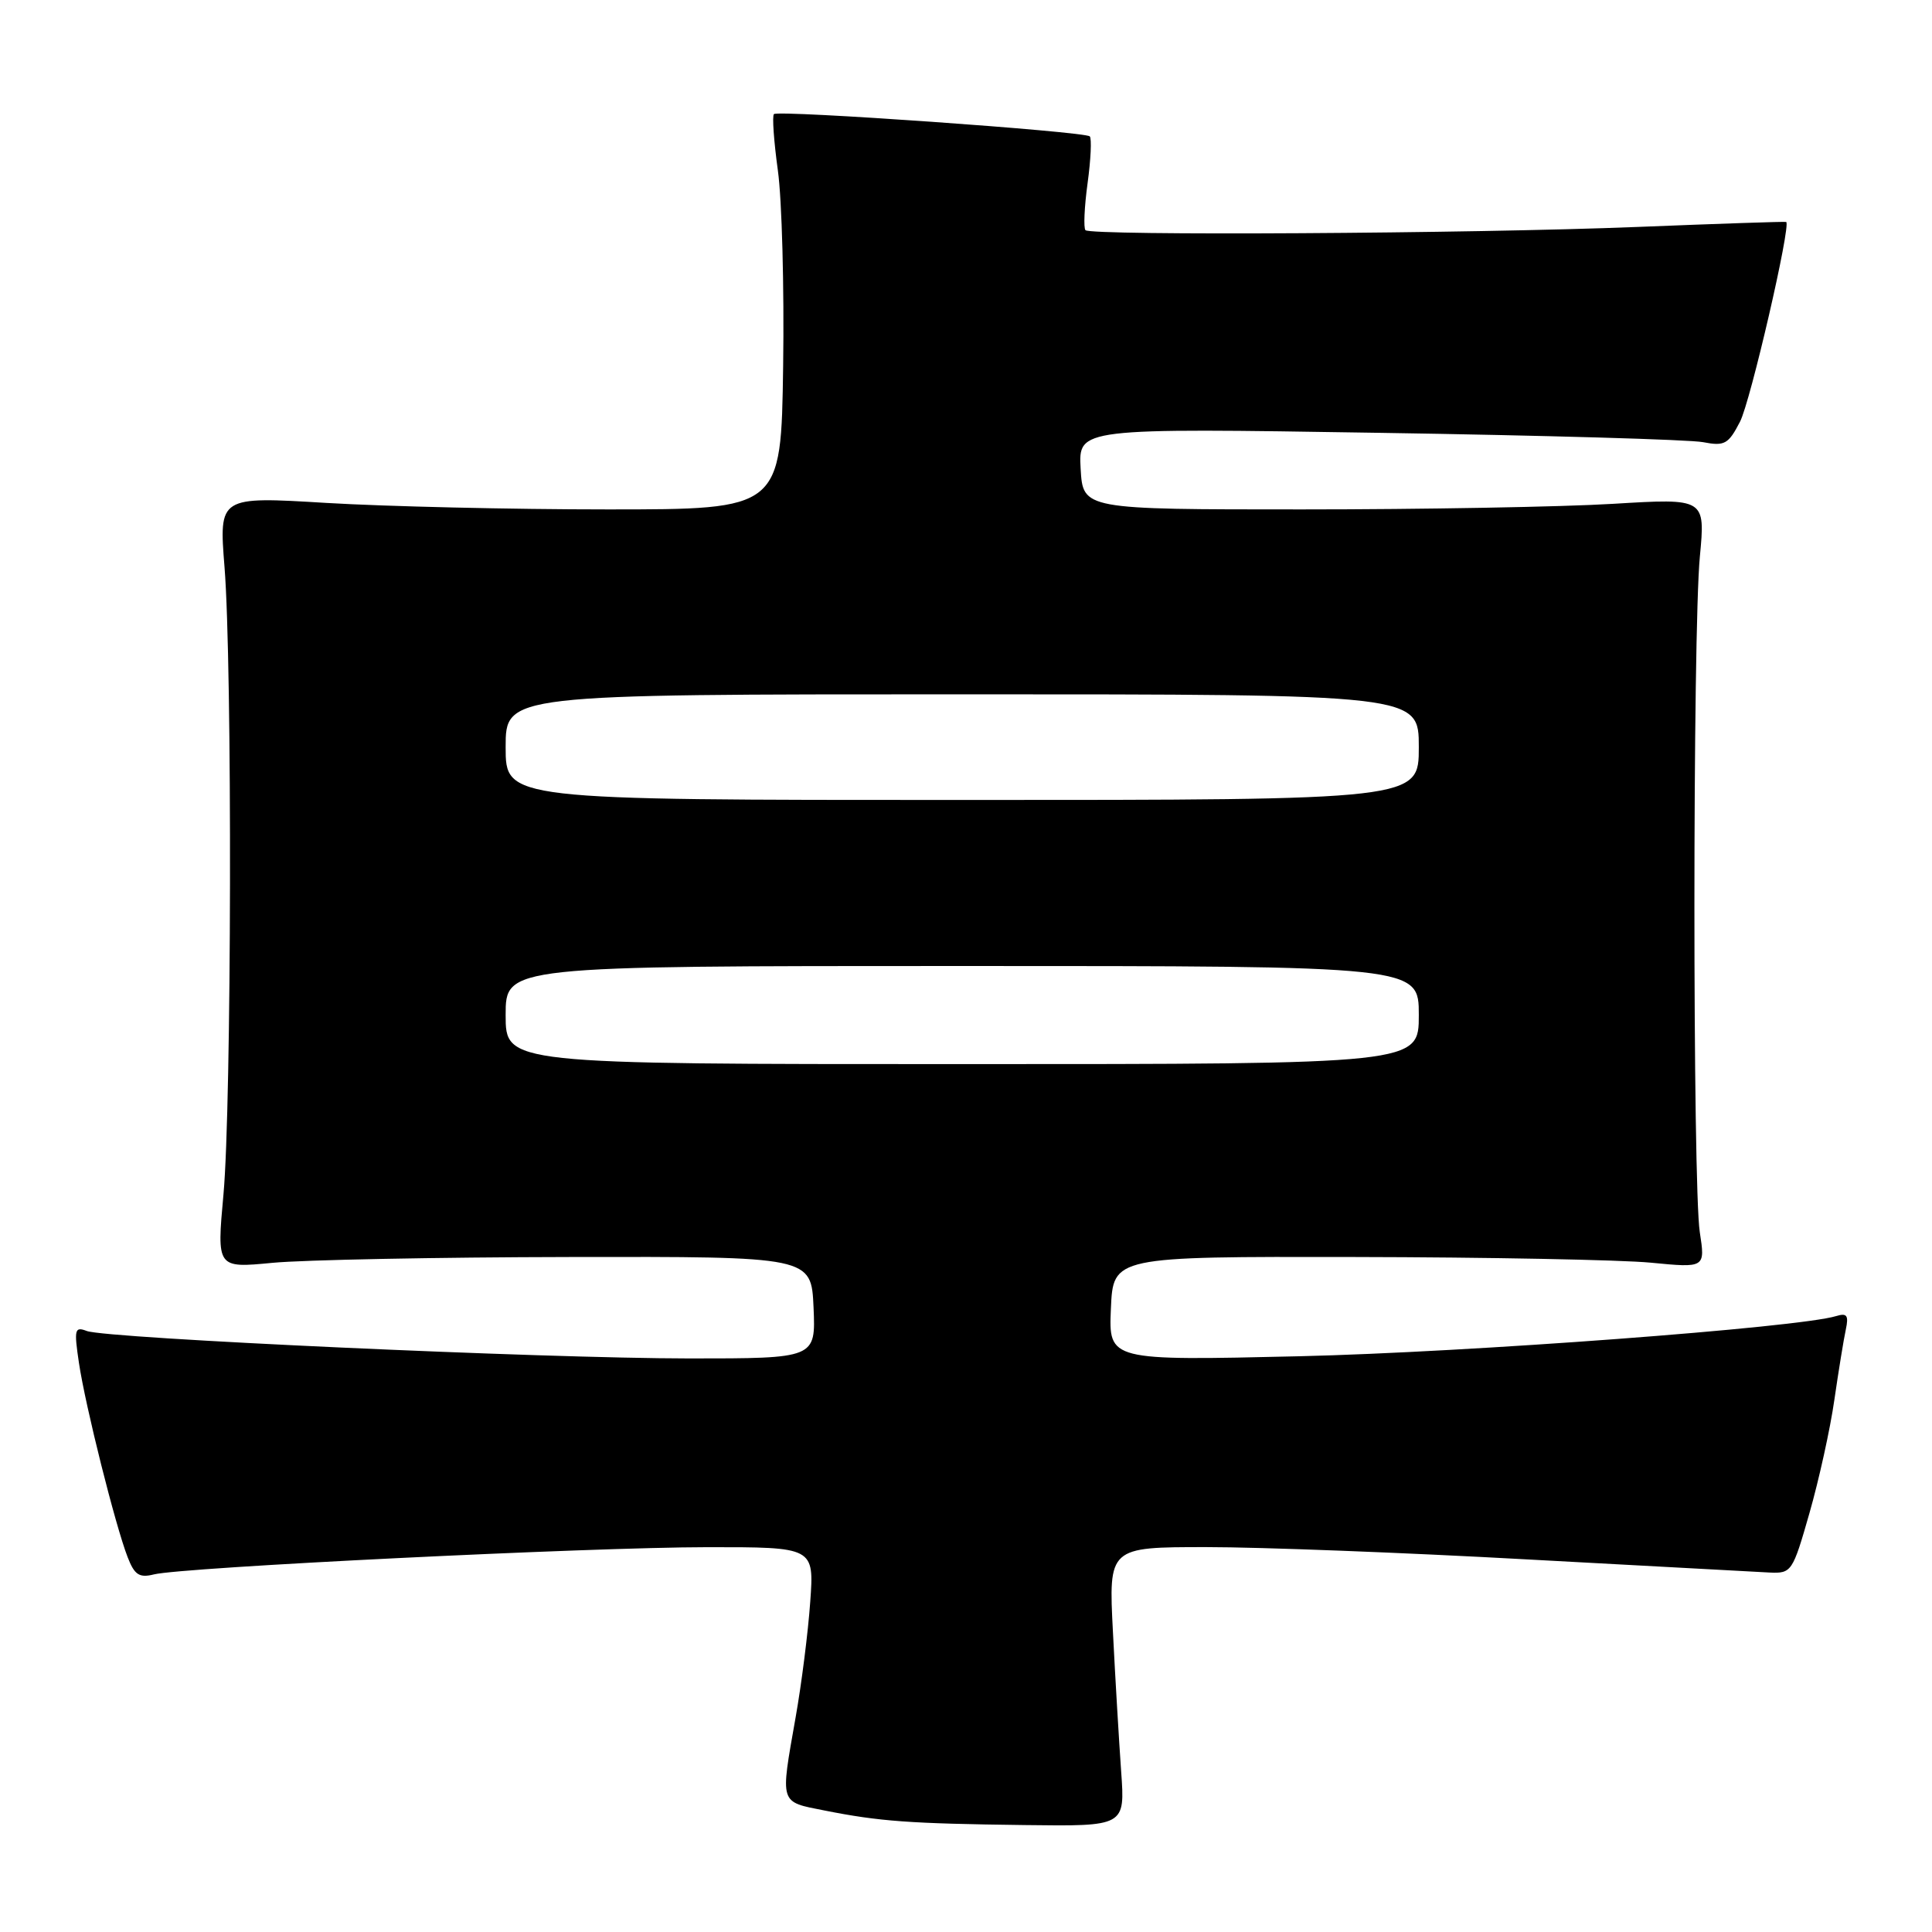 <?xml version="1.0" encoding="UTF-8" standalone="no"?>
<!DOCTYPE svg PUBLIC "-//W3C//DTD SVG 1.1//EN" "http://www.w3.org/Graphics/SVG/1.1/DTD/svg11.dtd" >
<svg xmlns="http://www.w3.org/2000/svg" xmlns:xlink="http://www.w3.org/1999/xlink" version="1.1" viewBox="0 0 256 256">
 <g >
 <path fill="currentColor"
d=" M 148.56 234.75 C 148.28 230.76 147.78 222.44 147.47 216.25 C 146.89 205.00 146.89 205.00 159.87 205.00 C 167.00 205.00 186.04 205.73 202.17 206.62 C 218.30 207.50 232.84 208.29 234.49 208.37 C 237.39 208.50 237.54 208.27 239.76 200.50 C 241.02 196.10 242.51 189.35 243.06 185.50 C 243.62 181.65 244.30 177.45 244.58 176.17 C 244.98 174.29 244.73 173.95 243.29 174.39 C 238.32 175.91 194.46 179.19 172.20 179.71 C 146.90 180.30 146.90 180.30 147.20 173.40 C 147.50 166.50 147.50 166.50 179.50 166.56 C 197.10 166.59 214.75 166.93 218.73 167.31 C 225.96 168.01 225.96 168.01 225.23 163.26 C 224.28 157.05 224.28 83.80 225.24 73.76 C 225.97 66.02 225.97 66.02 213.74 66.76 C 207.01 67.17 188.45 67.50 172.50 67.50 C 143.50 67.50 143.50 67.50 143.19 62.11 C 142.89 56.72 142.89 56.72 182.69 57.35 C 204.59 57.69 223.93 58.25 225.67 58.59 C 228.52 59.14 229.02 58.86 230.56 55.88 C 231.95 53.20 237.34 29.84 236.68 29.41 C 236.58 29.34 227.72 29.64 217.00 30.07 C 194.77 30.96 144.59 31.25 143.83 30.50 C 143.56 30.23 143.68 27.43 144.11 24.28 C 144.54 21.13 144.67 18.34 144.40 18.07 C 143.75 17.42 103.12 14.55 102.55 15.12 C 102.30 15.36 102.54 18.72 103.07 22.57 C 103.61 26.43 103.92 38.11 103.77 48.54 C 103.50 67.50 103.50 67.50 80.50 67.50 C 67.85 67.50 51.09 67.11 43.25 66.64 C 29.01 65.78 29.01 65.78 29.75 75.14 C 30.79 88.13 30.69 146.40 29.61 158.27 C 28.72 168.04 28.72 168.04 36.11 167.33 C 40.18 166.94 57.90 166.59 75.50 166.56 C 107.50 166.50 107.50 166.50 107.80 173.25 C 108.09 180.00 108.09 180.00 91.30 180.00 C 71.83 179.99 14.10 177.36 11.49 176.36 C 9.89 175.75 9.80 176.15 10.46 180.59 C 11.31 186.30 15.30 202.20 16.92 206.35 C 17.82 208.68 18.46 209.10 20.38 208.62 C 24.14 207.67 78.13 205.02 93.69 205.01 C 107.88 205.00 107.88 205.00 107.36 212.25 C 107.08 216.24 106.21 223.14 105.42 227.58 C 103.38 239.16 103.24 238.71 109.25 239.90 C 116.55 241.35 120.54 241.64 135.79 241.83 C 149.08 242.00 149.08 242.00 148.56 234.75 Z  M 67.00 134.50 C 67.00 128.00 67.00 128.00 127.50 128.00 C 188.00 128.00 188.00 128.00 188.00 134.50 C 188.00 141.00 188.00 141.00 127.50 141.00 C 67.00 141.00 67.00 141.00 67.00 134.50 Z  M 67.00 99.00 C 67.00 92.00 67.00 92.00 127.50 92.00 C 188.00 92.00 188.00 92.00 188.00 99.00 C 188.00 106.00 188.00 106.00 127.50 106.00 C 67.00 106.00 67.00 106.00 67.00 99.00 Z "/>
</g>
</svg>